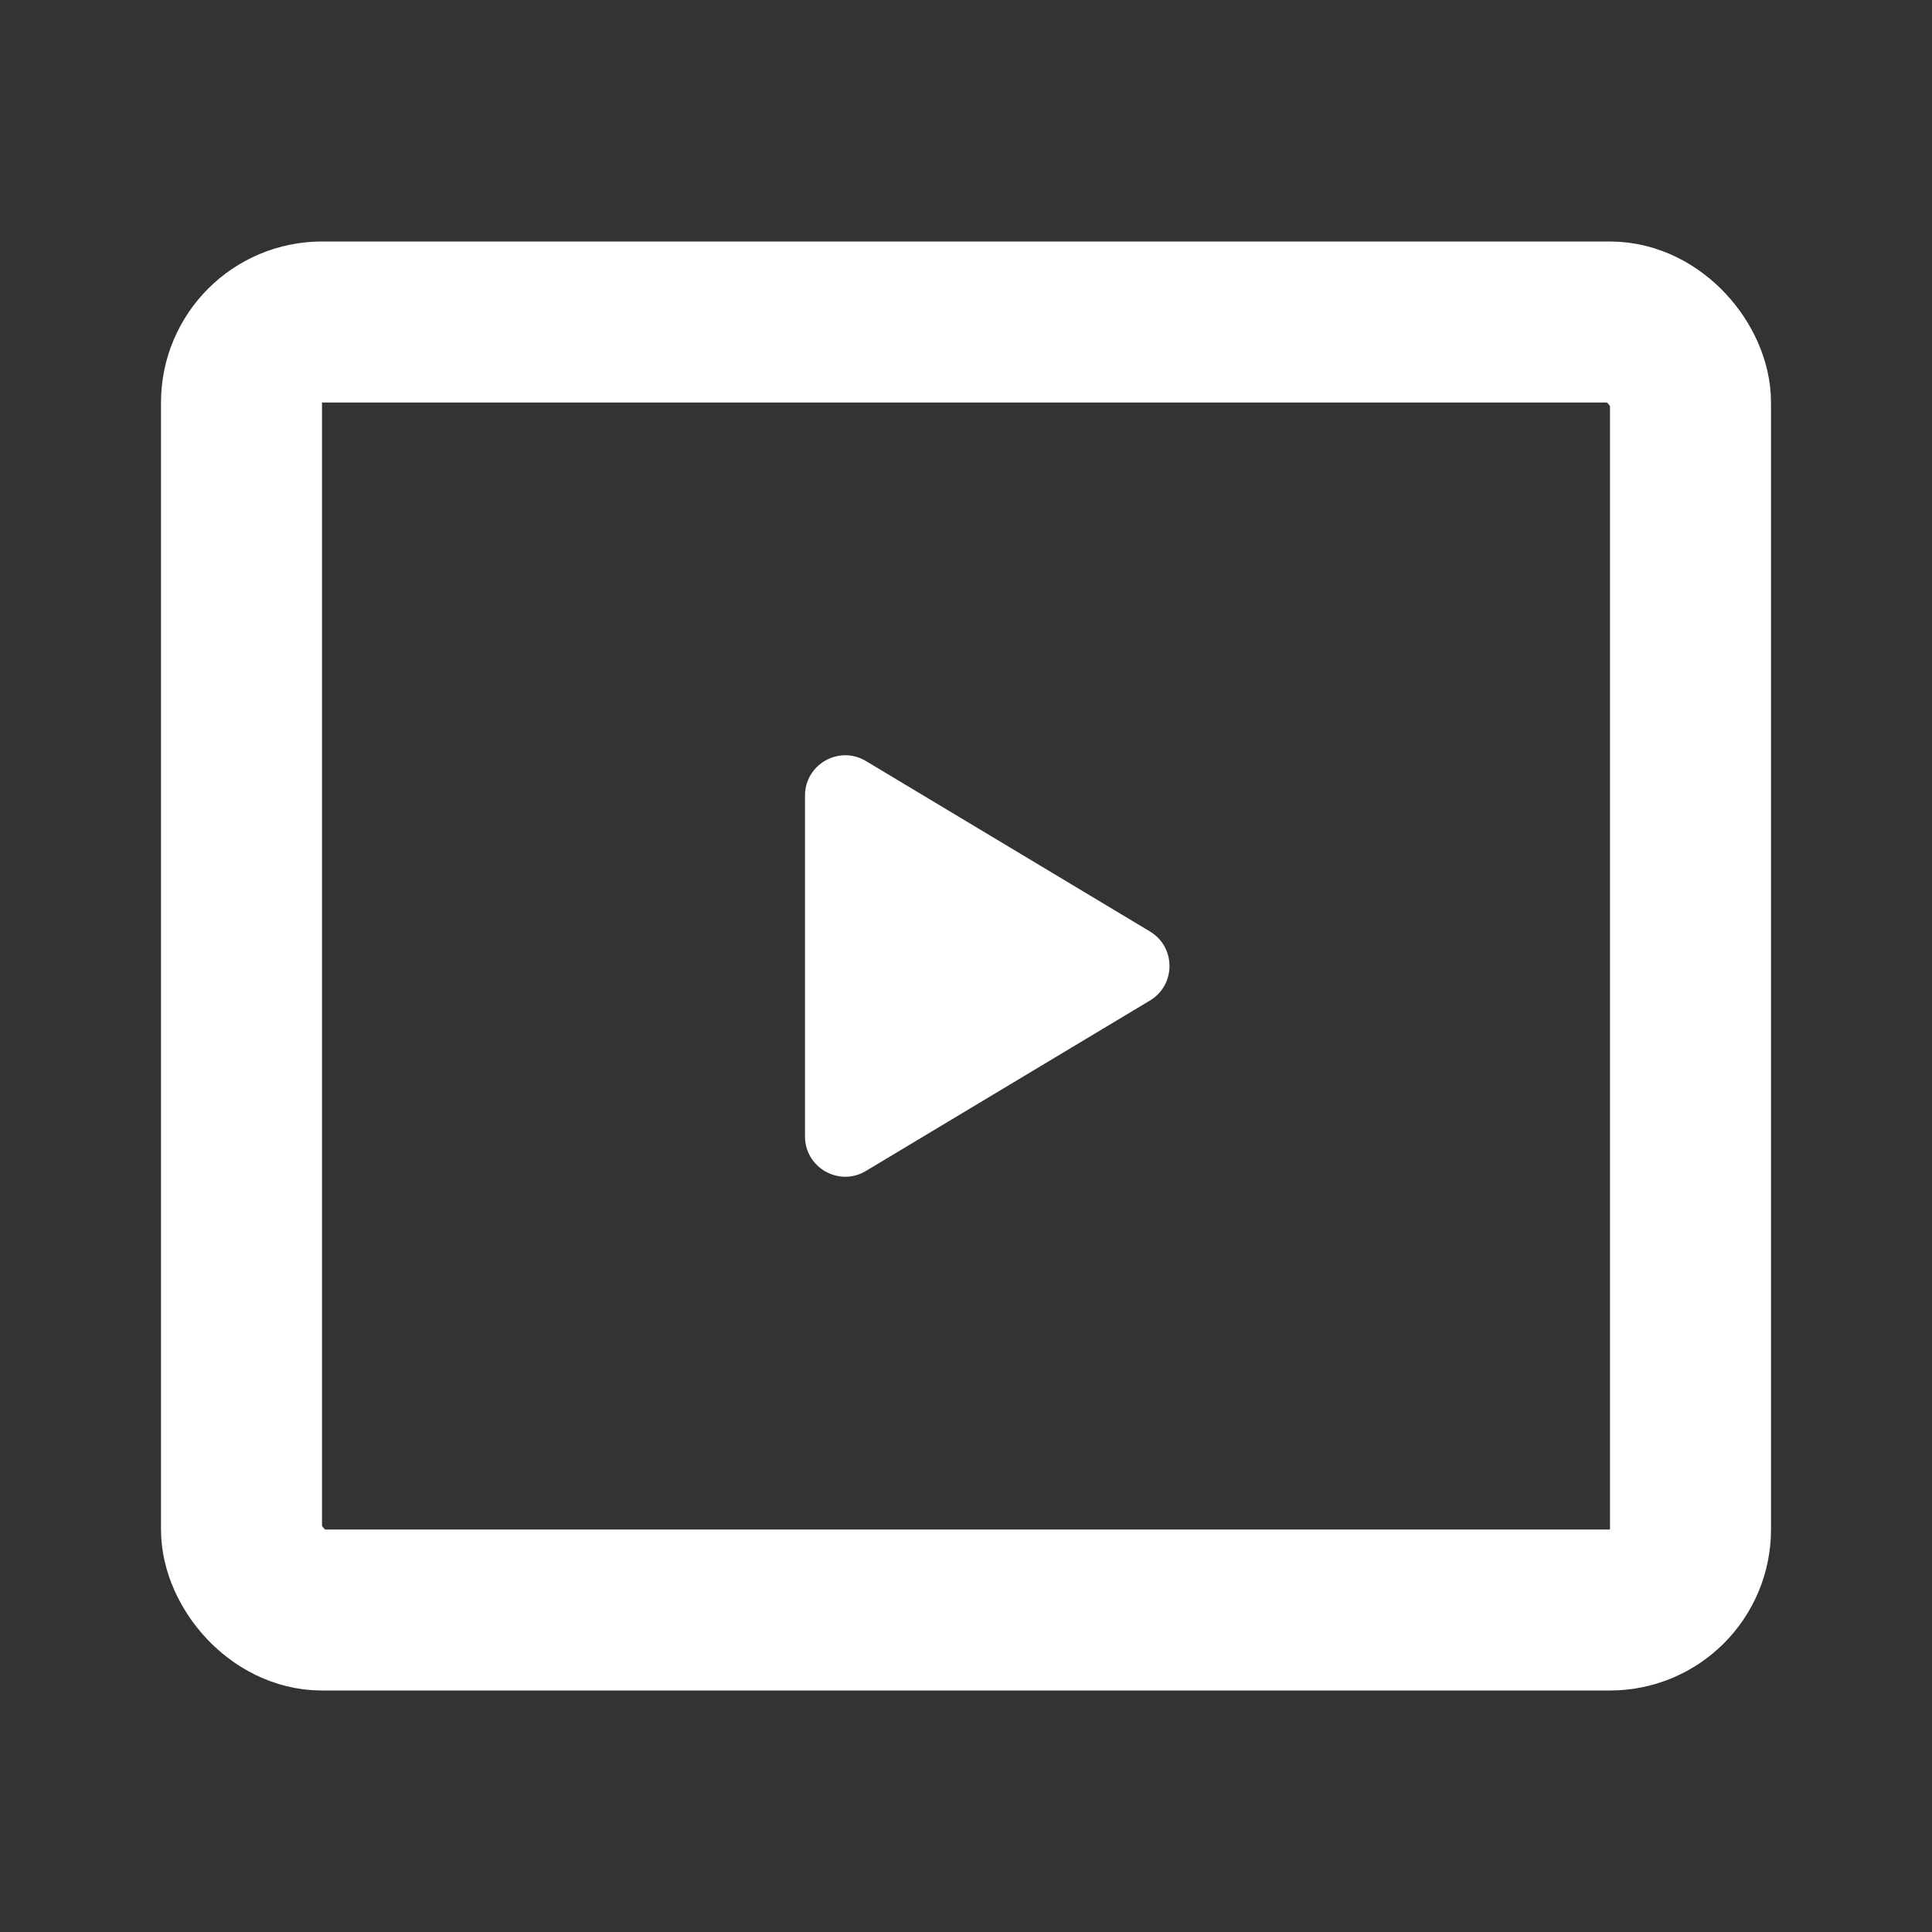 <svg width="24" height="24" viewBox="0 0 24 24" fill="none" xmlns="http://www.w3.org/2000/svg">
<rect x="0" y="0" width="24" height="24" fill="#333333" stroke="none"/>
<rect x="3" y="4" width="18" height="16" rx="1" stroke="white" stroke-width="2"/>
<path d="M10 9.883V14.117C10 14.506 10.424 14.746 10.757 14.546L14.285 12.429C14.609 12.235 14.609 11.765 14.285 11.571L10.757 9.454C10.424 9.254 10 9.494 10 9.883Z" fill="white"/>
</svg>
